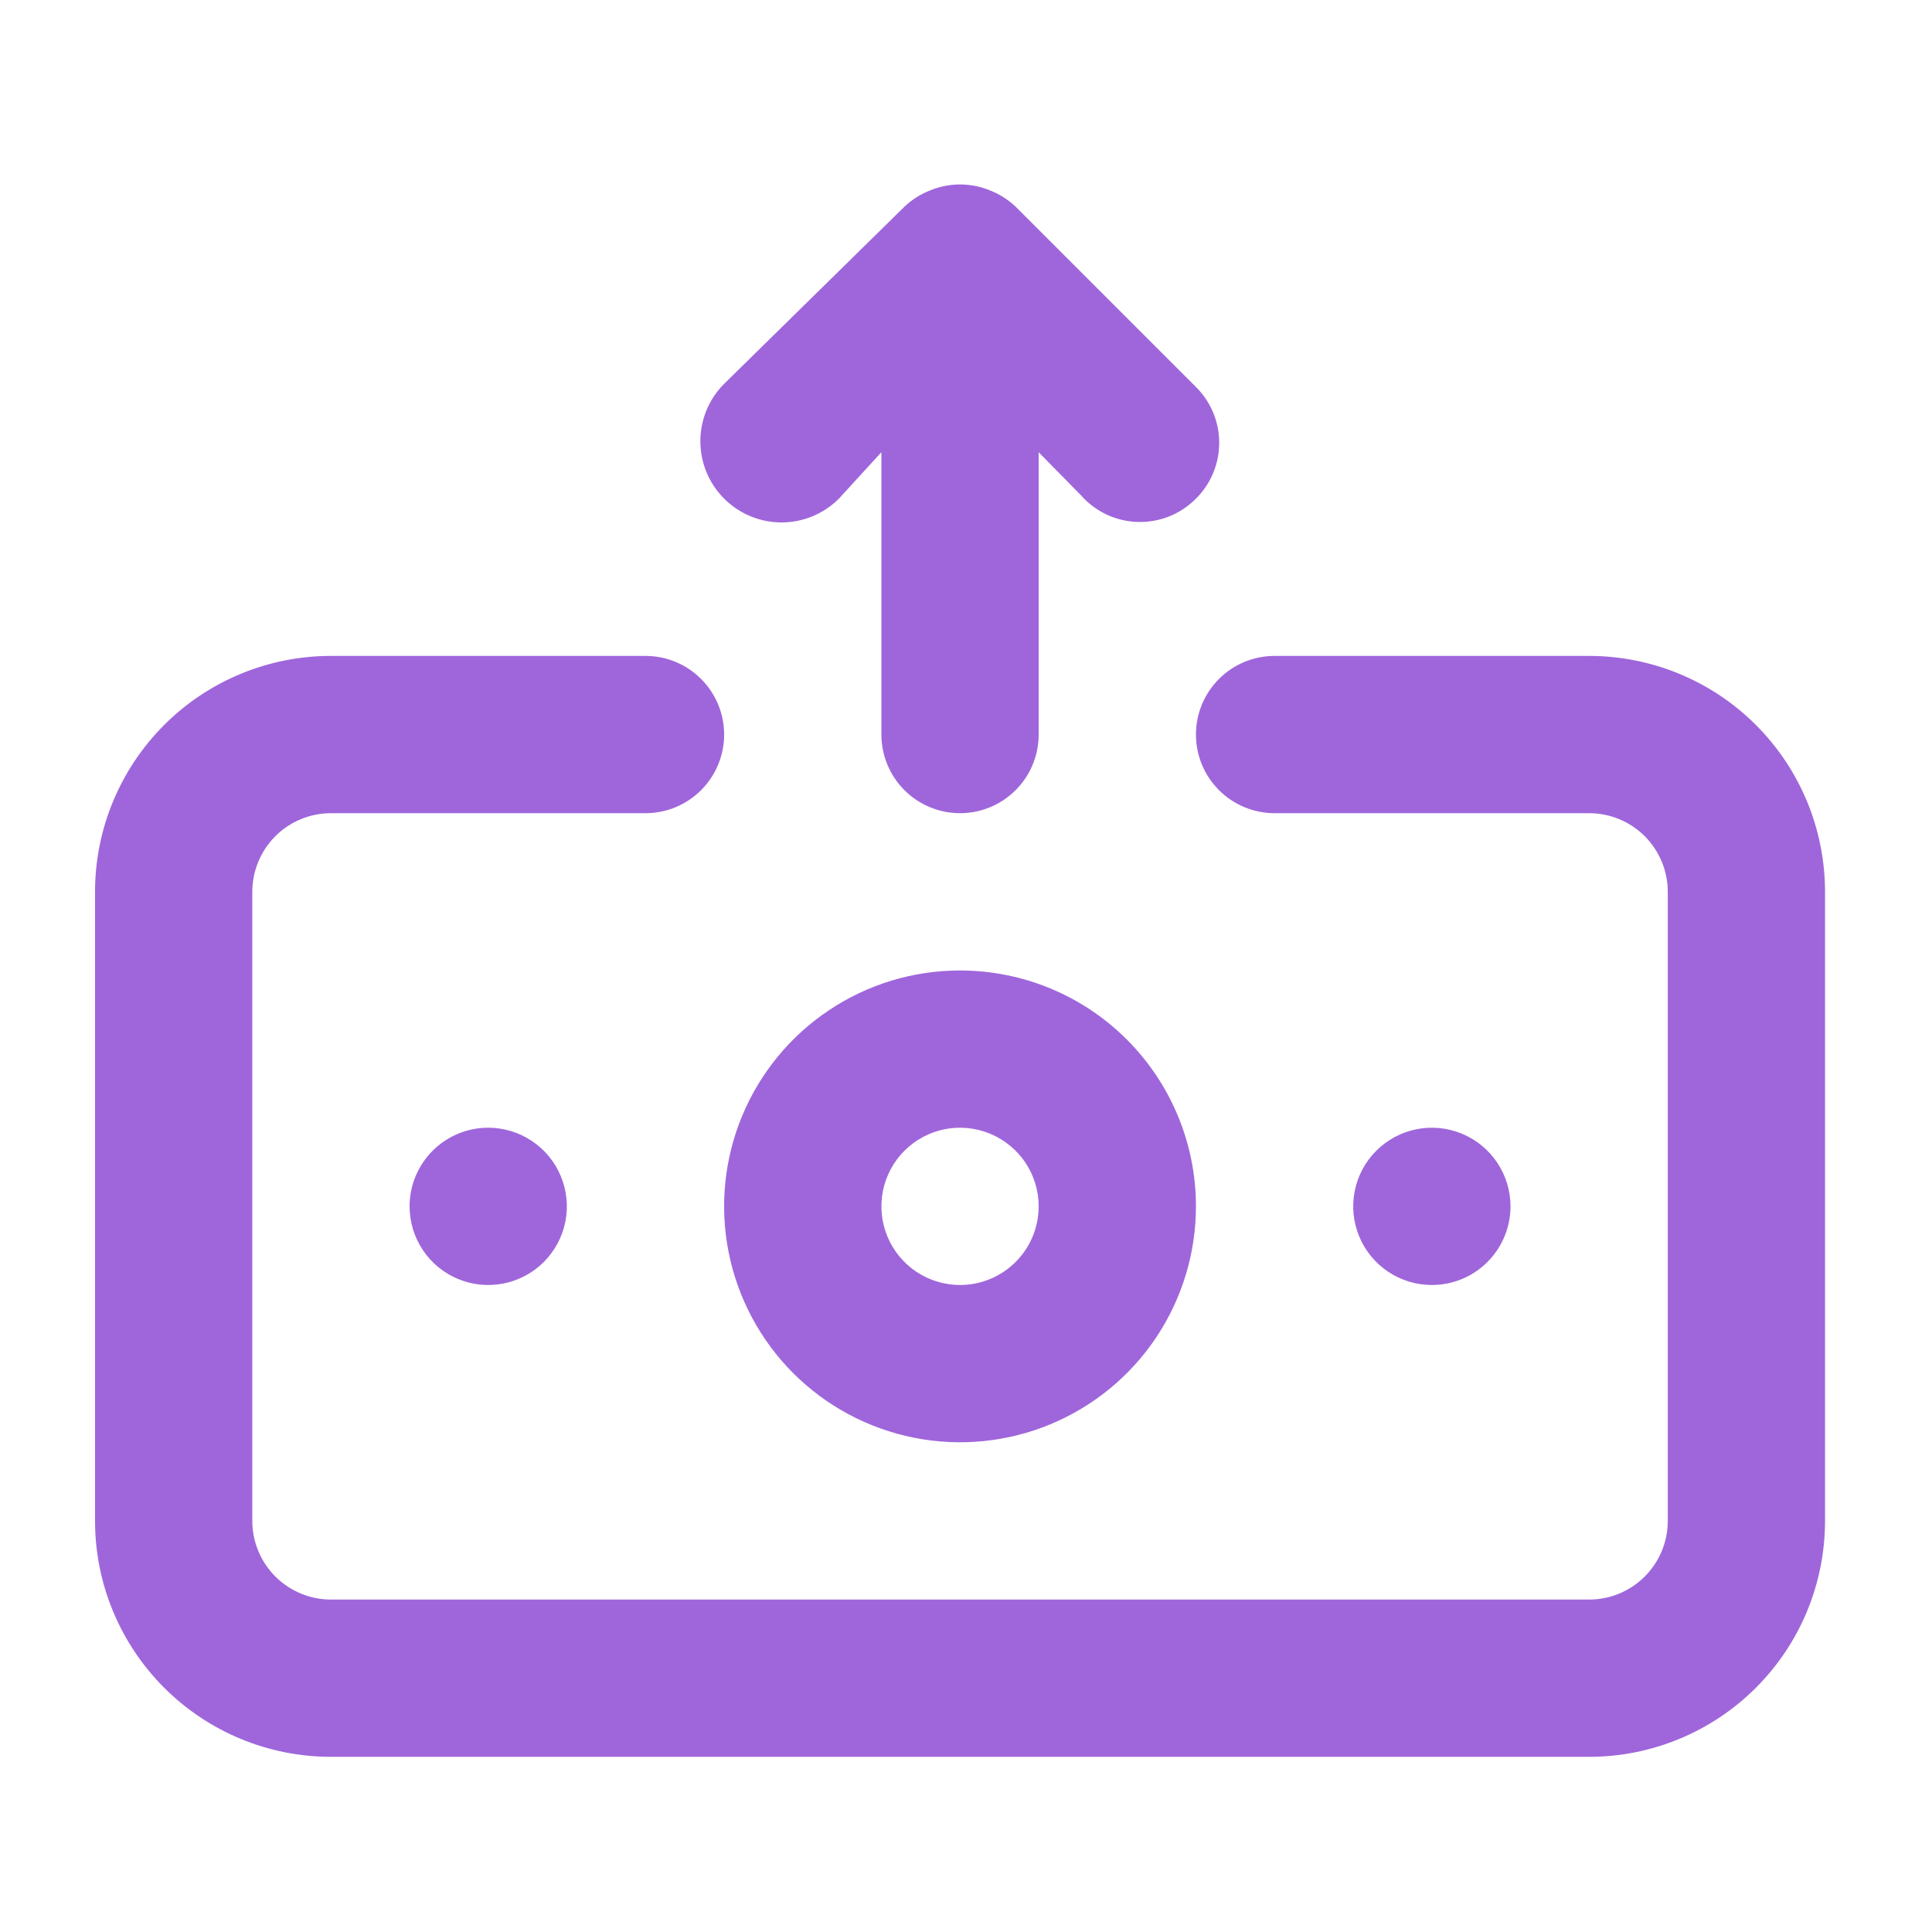 <svg width="54" height="54" viewBox="0 0 54 54" fill="none" xmlns="http://www.w3.org/2000/svg">
<path d="M23.448 13.937L24.635 12.64V20.531C24.635 21.114 24.867 21.673 25.279 22.085C25.691 22.497 26.25 22.729 26.833 22.729C27.416 22.729 27.975 22.497 28.387 22.085C28.8 21.673 29.031 21.114 29.031 20.531V12.64L30.218 13.849C30.418 14.074 30.661 14.256 30.934 14.384C31.207 14.511 31.503 14.581 31.803 14.589C32.104 14.597 32.404 14.544 32.683 14.432C32.962 14.319 33.215 14.151 33.427 13.937C33.633 13.733 33.797 13.489 33.908 13.222C34.02 12.954 34.077 12.667 34.077 12.376C34.077 12.086 34.02 11.799 33.908 11.531C33.797 11.263 33.633 11.02 33.427 10.816L28.394 5.783C28.185 5.583 27.938 5.426 27.669 5.321C27.133 5.101 26.533 5.101 25.998 5.321C25.728 5.426 25.482 5.583 25.273 5.783L20.24 10.728C19.814 11.153 19.575 11.731 19.575 12.332C19.575 12.934 19.814 13.511 20.24 13.937C20.665 14.363 21.242 14.602 21.844 14.602C22.446 14.602 23.023 14.363 23.448 13.937V13.937ZM26.833 27.125C25.529 27.125 24.254 27.511 23.17 28.236C22.086 28.96 21.241 29.99 20.741 31.195C20.242 32.4 20.112 33.725 20.366 35.005C20.621 36.284 21.249 37.459 22.171 38.381C23.093 39.303 24.268 39.931 25.547 40.185C26.826 40.44 28.152 40.309 29.357 39.81C30.561 39.311 31.591 38.466 32.316 37.382C33.04 36.297 33.427 35.022 33.427 33.718C33.427 31.969 32.732 30.292 31.496 29.056C30.259 27.819 28.582 27.125 26.833 27.125ZM26.833 35.916C26.399 35.916 25.974 35.787 25.612 35.546C25.251 35.304 24.969 34.961 24.803 34.559C24.636 34.158 24.593 33.716 24.678 33.289C24.762 32.863 24.972 32.471 25.279 32.164C25.587 31.857 25.978 31.647 26.404 31.562C26.831 31.478 27.273 31.521 27.674 31.688C28.076 31.854 28.419 32.136 28.661 32.497C28.902 32.859 29.031 33.283 29.031 33.718C29.031 34.301 28.8 34.86 28.387 35.272C27.975 35.685 27.416 35.916 26.833 35.916ZM11.448 33.718C11.448 34.153 11.577 34.578 11.818 34.939C12.06 35.301 12.403 35.583 12.805 35.749C13.206 35.915 13.648 35.959 14.075 35.874C14.501 35.789 14.893 35.58 15.2 35.272C15.507 34.965 15.717 34.573 15.802 34.147C15.886 33.721 15.843 33.279 15.676 32.877C15.51 32.475 15.228 32.132 14.867 31.891C14.505 31.649 14.081 31.52 13.646 31.52C13.063 31.52 12.504 31.752 12.092 32.164C11.68 32.576 11.448 33.135 11.448 33.718ZM42.219 33.718C42.219 33.283 42.09 32.859 41.848 32.497C41.607 32.136 41.264 31.854 40.862 31.688C40.46 31.521 40.018 31.478 39.592 31.562C39.166 31.647 38.774 31.857 38.467 32.164C38.159 32.471 37.95 32.863 37.865 33.289C37.78 33.716 37.824 34.158 37.99 34.559C38.157 34.961 38.438 35.304 38.8 35.546C39.161 35.787 39.586 35.916 40.021 35.916C40.604 35.916 41.163 35.685 41.575 35.272C41.987 34.86 42.219 34.301 42.219 33.718ZM44.417 18.333H35.625C35.042 18.333 34.483 18.564 34.071 18.977C33.659 19.389 33.427 19.948 33.427 20.531C33.427 21.114 33.659 21.673 34.071 22.085C34.483 22.497 35.042 22.729 35.625 22.729H44.417C45 22.729 45.559 22.96 45.971 23.372C46.383 23.785 46.615 24.344 46.615 24.927V42.51C46.615 43.093 46.383 43.652 45.971 44.064C45.559 44.476 45 44.708 44.417 44.708H9.25C8.667 44.708 8.108 44.476 7.696 44.064C7.284 43.652 7.052 43.093 7.052 42.51V24.927C7.052 24.344 7.284 23.785 7.696 23.372C8.108 22.96 8.667 22.729 9.25 22.729H18.042C18.625 22.729 19.184 22.497 19.596 22.085C20.008 21.673 20.24 21.114 20.24 20.531C20.24 19.948 20.008 19.389 19.596 18.977C19.184 18.564 18.625 18.333 18.042 18.333H9.25C7.501 18.333 5.824 19.027 4.588 20.264C3.351 21.501 2.656 23.178 2.656 24.927V42.51C2.656 44.259 3.351 45.936 4.588 47.172C5.824 48.409 7.501 49.104 9.25 49.104H44.417C46.165 49.104 47.843 48.409 49.079 47.172C50.316 45.936 51.01 44.259 51.01 42.51V24.927C51.01 23.178 50.316 21.501 49.079 20.264C47.843 19.027 46.165 18.333 44.417 18.333Z" fill="#9F66DB"/>
</svg>
